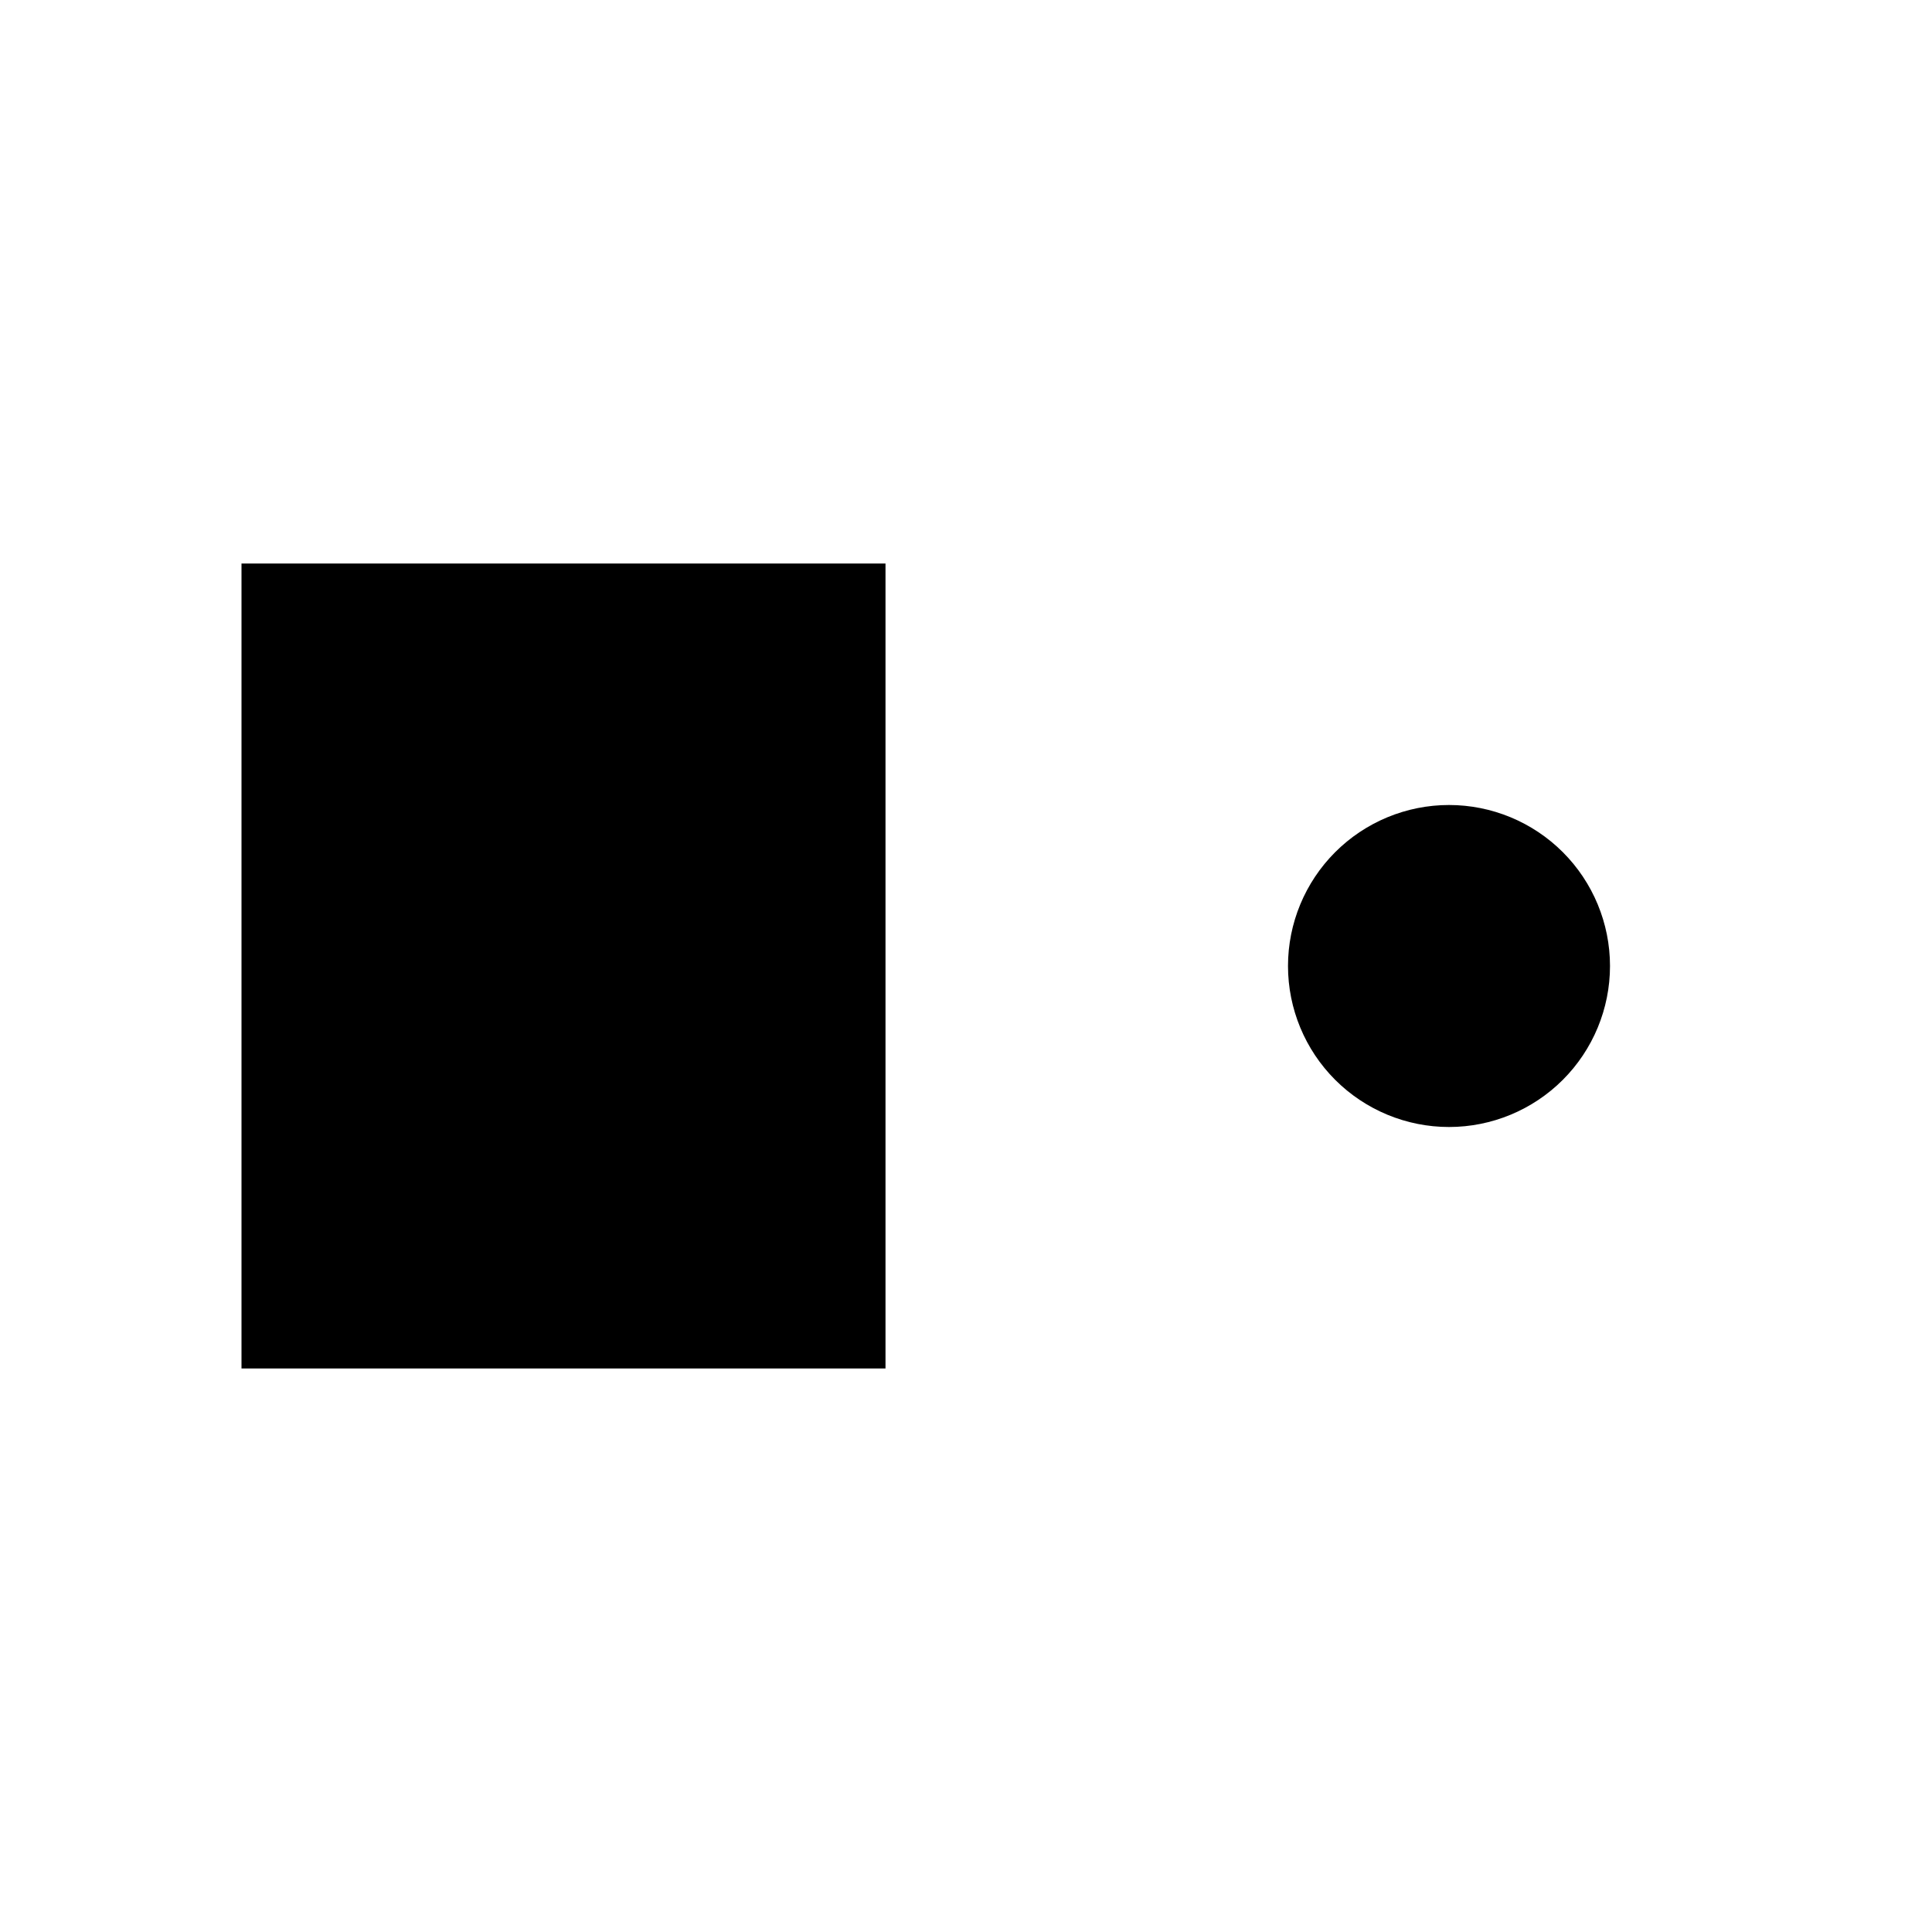 <svg width="24" height="24" viewBox="0 0 24 24" xmlns="http://www.w3.org/2000/svg">
    <path d="M20 12H22M20 12C20 12.53 19.789 13.039 19.414 13.414C19.039 13.789 18.53 14 18 14C17.47 14 16.961 13.789 16.586 13.414C16.211 13.039 16 12.53 16 12M20 12C20 11.47 19.789 10.961 19.414 10.586C19.039 10.211 18.53 10 18 10C17.47 10 16.961 10.211 16.586 10.586C16.211 10.961 16 11.47 16 12M16 12H11.5M3 7H11V17H3V7Z"/>
</svg>
